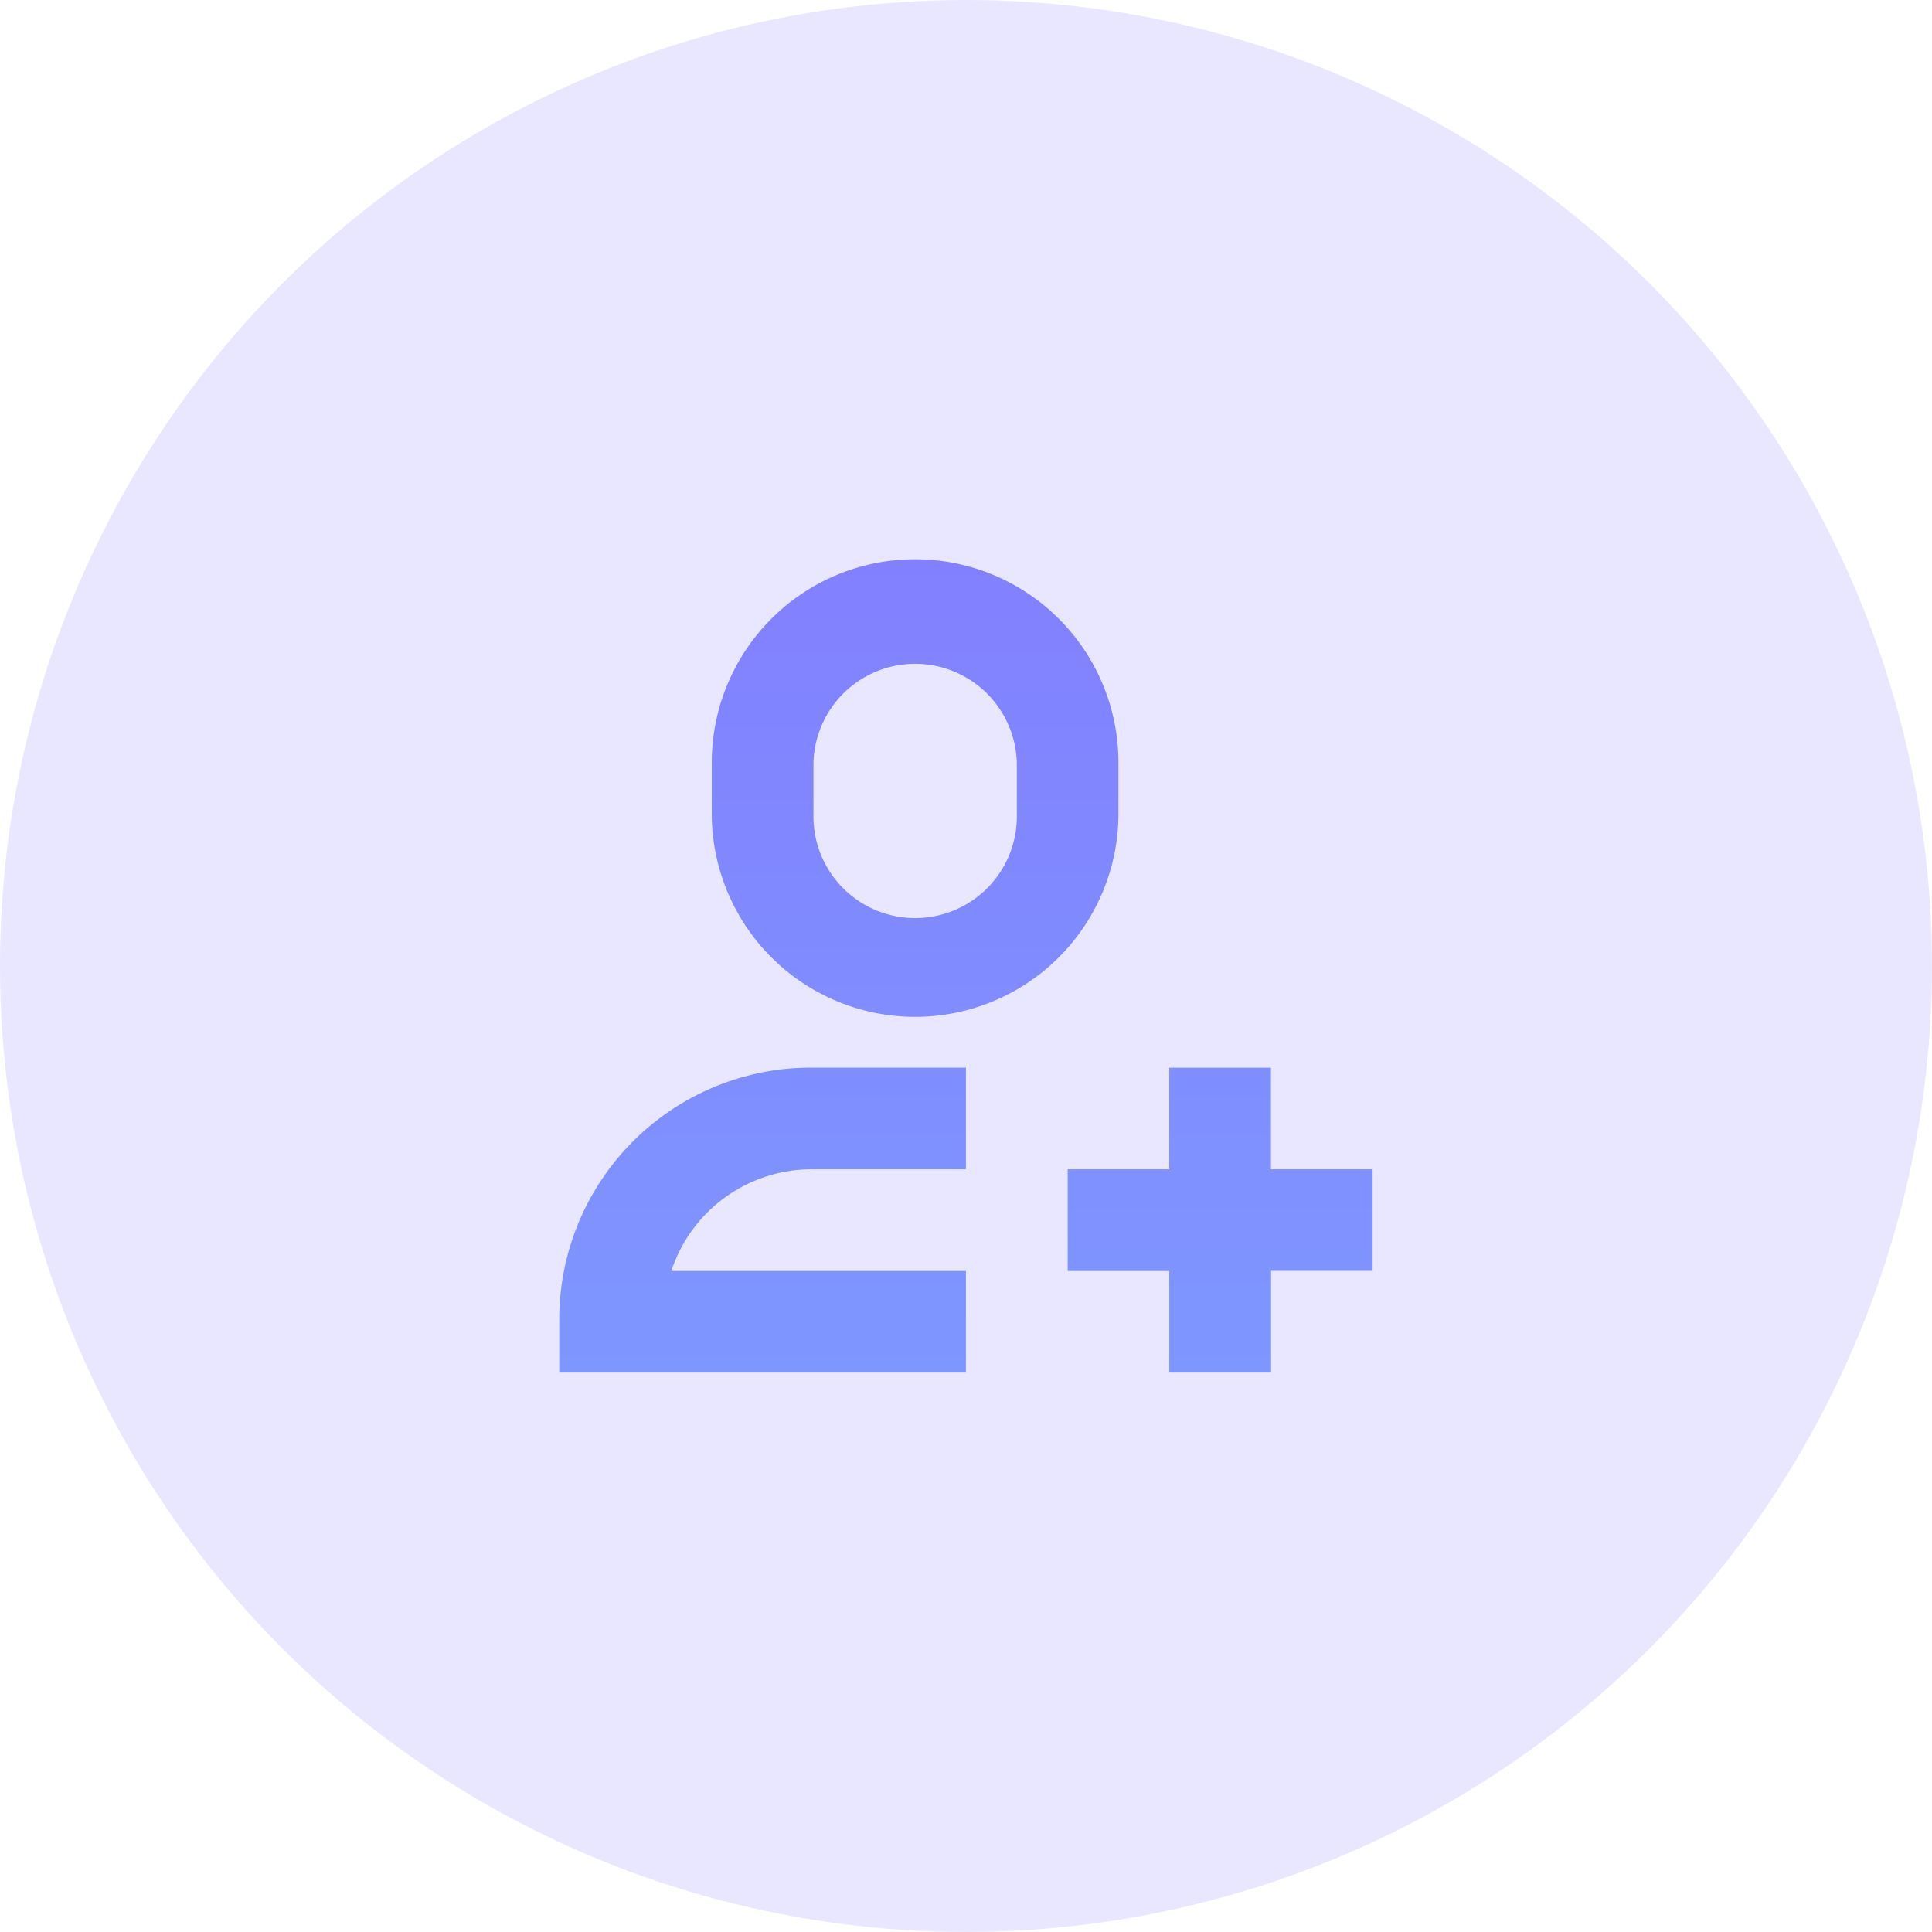 <svg xmlns="http://www.w3.org/2000/svg" xmlns:xlink="http://www.w3.org/1999/xlink" width="46.557" height="46.556" viewBox="0 0 46.557 46.556">
  <defs>
    <linearGradient id="linear-gradient" x2="0" y2="1" gradientUnits="objectBoundingBox">
      <stop offset="0" stop-color="#8280ff"/>
      <stop offset="1" stop-color="#7e96ff"/>
    </linearGradient>
  </defs>
  <g id="Icon" transform="translate(0 0)">
    <circle id="Icon.BG" cx="23.278" cy="23.278" r="23.278" fill="#e8e7ff"/>
    <path id="New_customer_Icon" data-name="New customer Icon" d="M14.7,19.6V17.151H12.252V14.7H14.7V12.252h2.45V14.7H19.6v2.449H17.153V19.6ZM0,19.6V18.377a6.067,6.067,0,0,1,6.126-6.126H9.8V14.7H6.126A3.565,3.565,0,0,0,2.7,17.151H9.8V19.6ZM3.675,6.126V4.9a4.9,4.9,0,0,1,9.8,0V6.126a4.9,4.9,0,0,1-9.8,0ZM6.126,4.9V6.126a2.451,2.451,0,1,0,4.9,0V4.9a2.451,2.451,0,0,0-4.9,0Z" transform="translate(13.477 13.477)" fill="url(#linear-gradient)"/>
  </g>
</svg>
